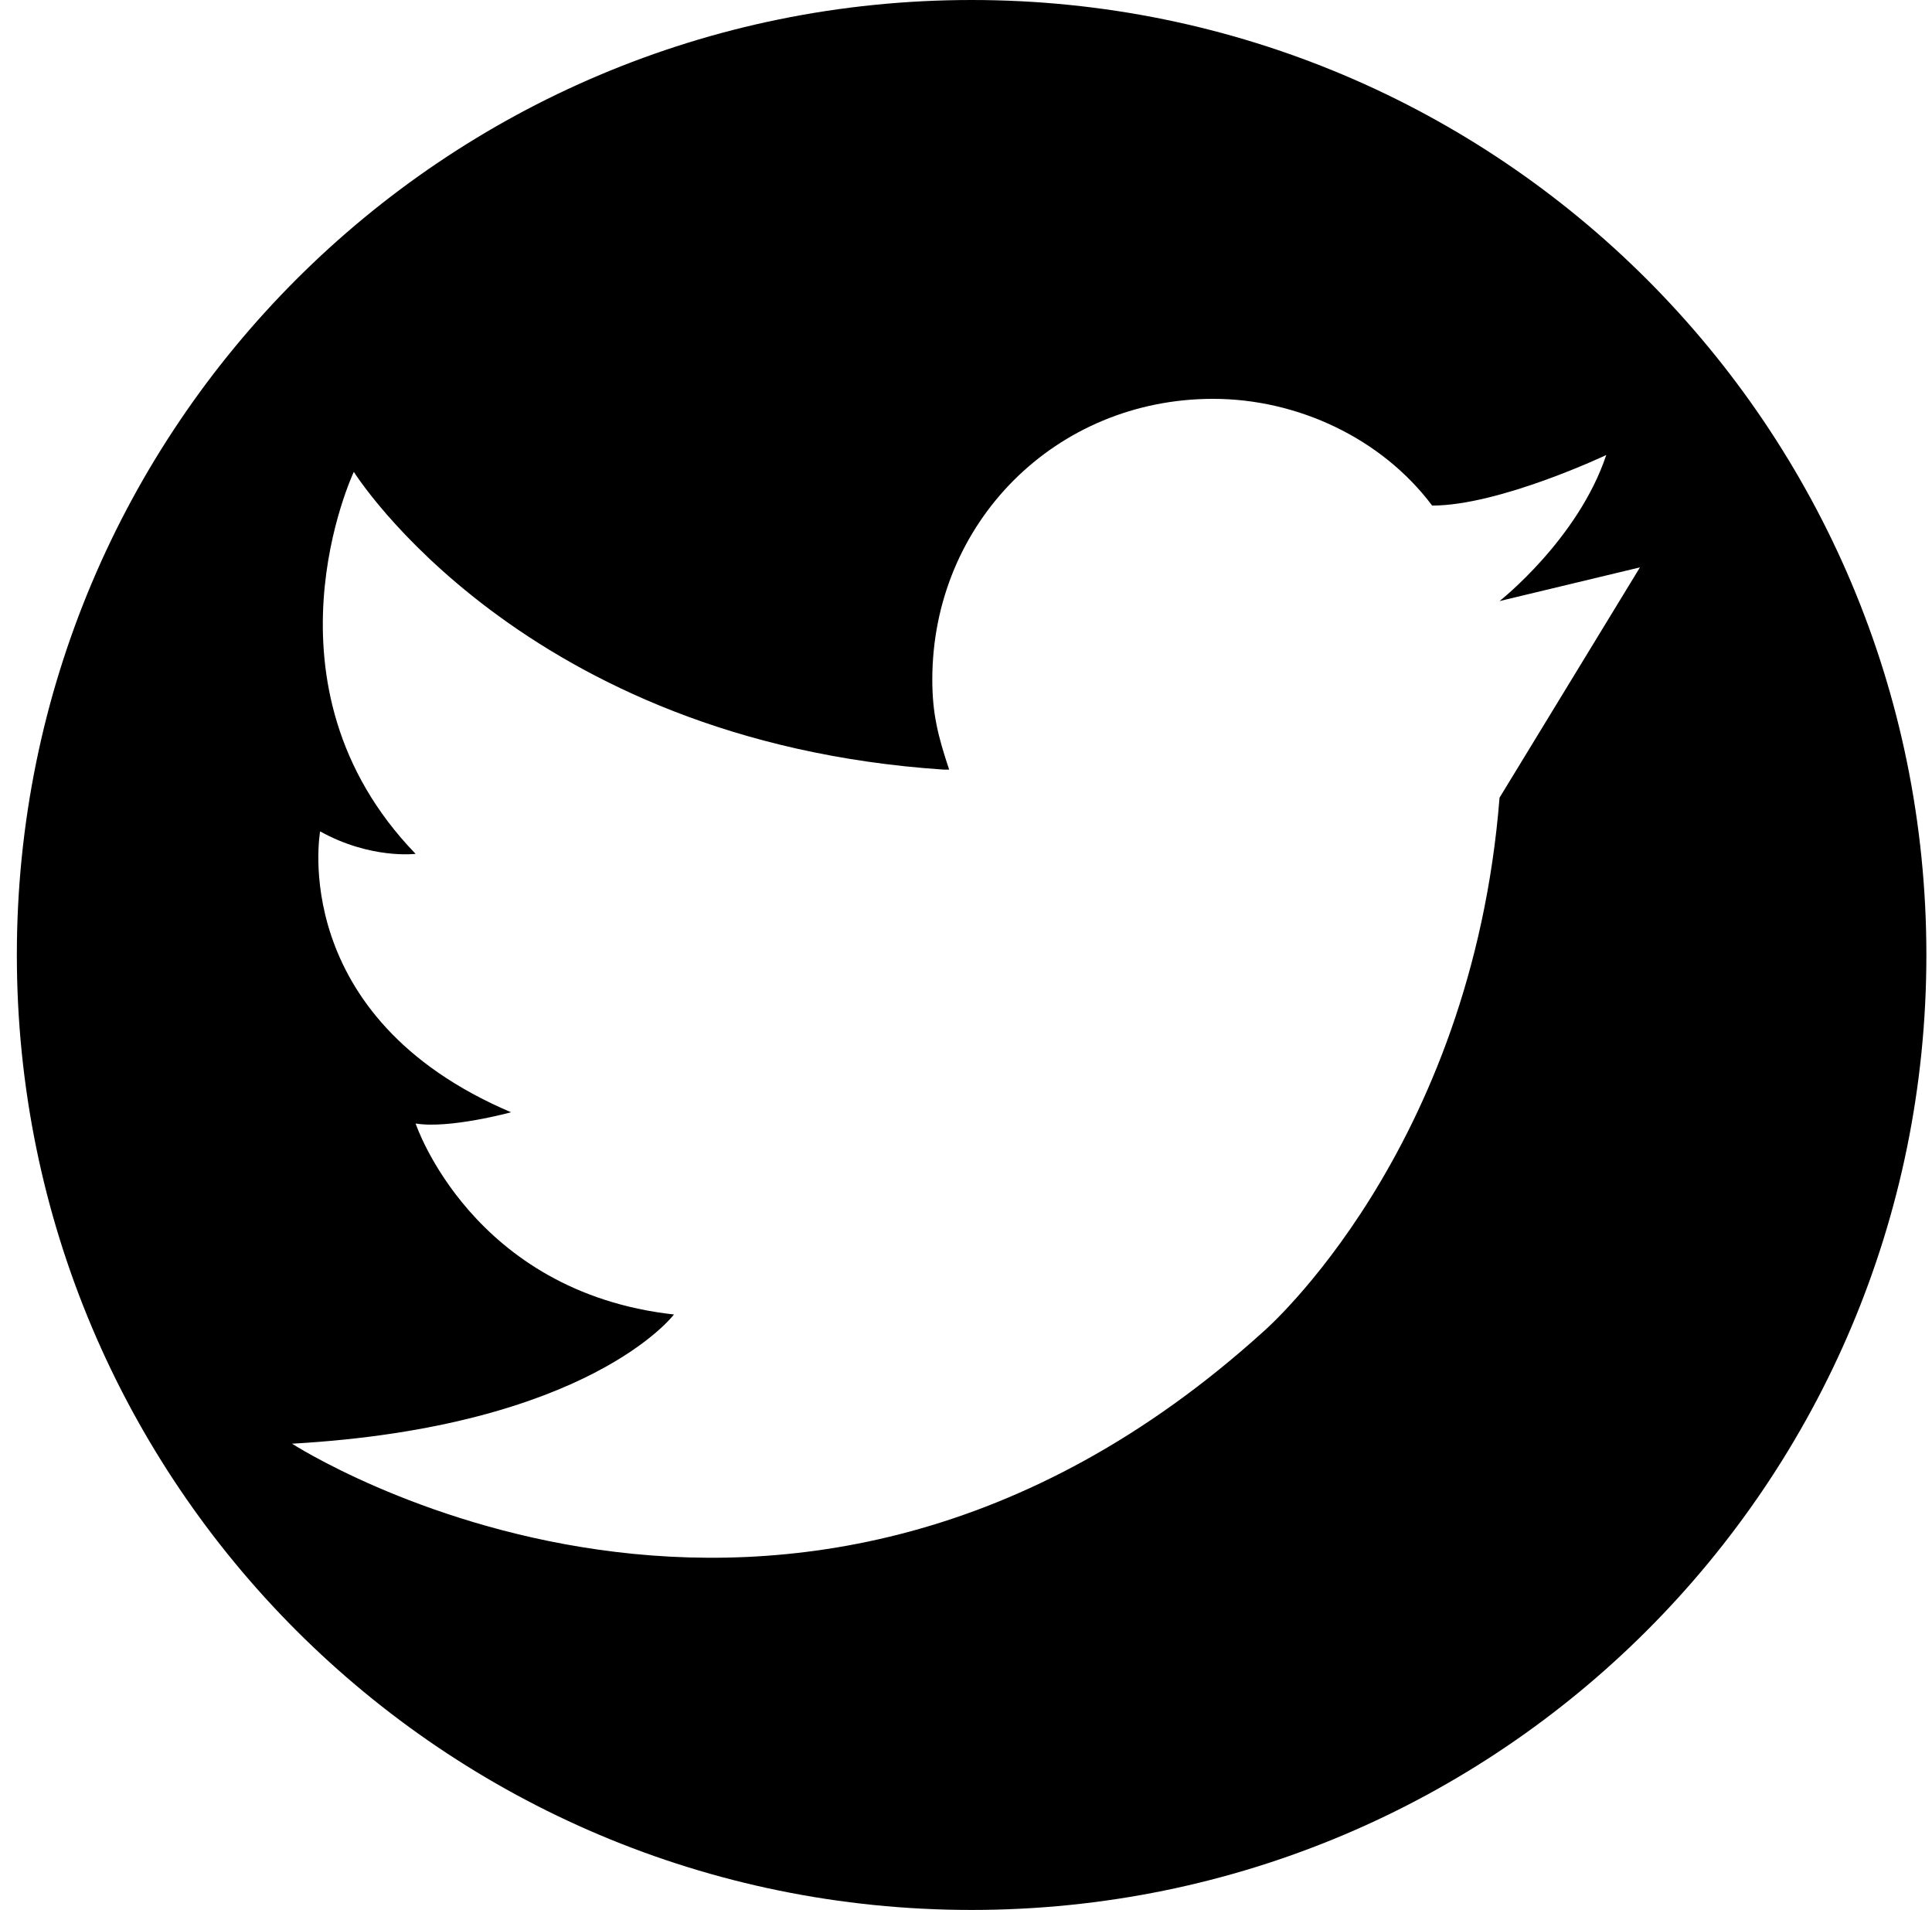 <?xml version="1.0" encoding="utf-8"?>
<!-- Generator: Adobe Illustrator 27.0.0, SVG Export Plug-In . SVG Version: 6.00 Build 0)  -->
<svg version="1.1" id="Capa_1" xmlns="http://www.w3.org/2000/svg" xmlns:xlink="http://www.w3.org/1999/xlink" x="0px" y="0px"
	 width="34.4px" height="34px" viewBox="0 0 34.4 34" style="enable-background:new 0 0 34.4 34;" xml:space="preserve">
<g>
	<path d="M17.3,0c-9.4,0-17,7.6-17,17s7.6,17,17,17c9.4,0,17-7.6,17-17S26.7,0,17.3,0z M26.7,14.2c-0.5,6.3-4.2,9.5-4.2,9.5
		c-8.5,7.7-17.3,2-17.3,2c5.3-0.3,6.8-2.3,6.8-2.3C8.4,23,7.4,20,7.4,20c0.6,0.1,1.7-0.2,1.7-0.2c-4-1.7-3.4-5-3.4-5
		c0.9,0.5,1.7,0.4,1.7,0.4c-2.9-3-1.1-6.8-1.1-6.8s3,4.8,10.5,5.3c0.1,0,0.1,0,0.1,0c-0.2-0.6-0.3-1-0.3-1.6c0-2.8,2.2-5,5-5
		c1.5,0,3,0.7,3.9,1.9c1.2,0,3.1-0.9,3.1-0.9c-0.5,1.5-1.9,2.6-1.9,2.6l2.5-0.6L26.7,14.2z"/>
</g>
</svg>
